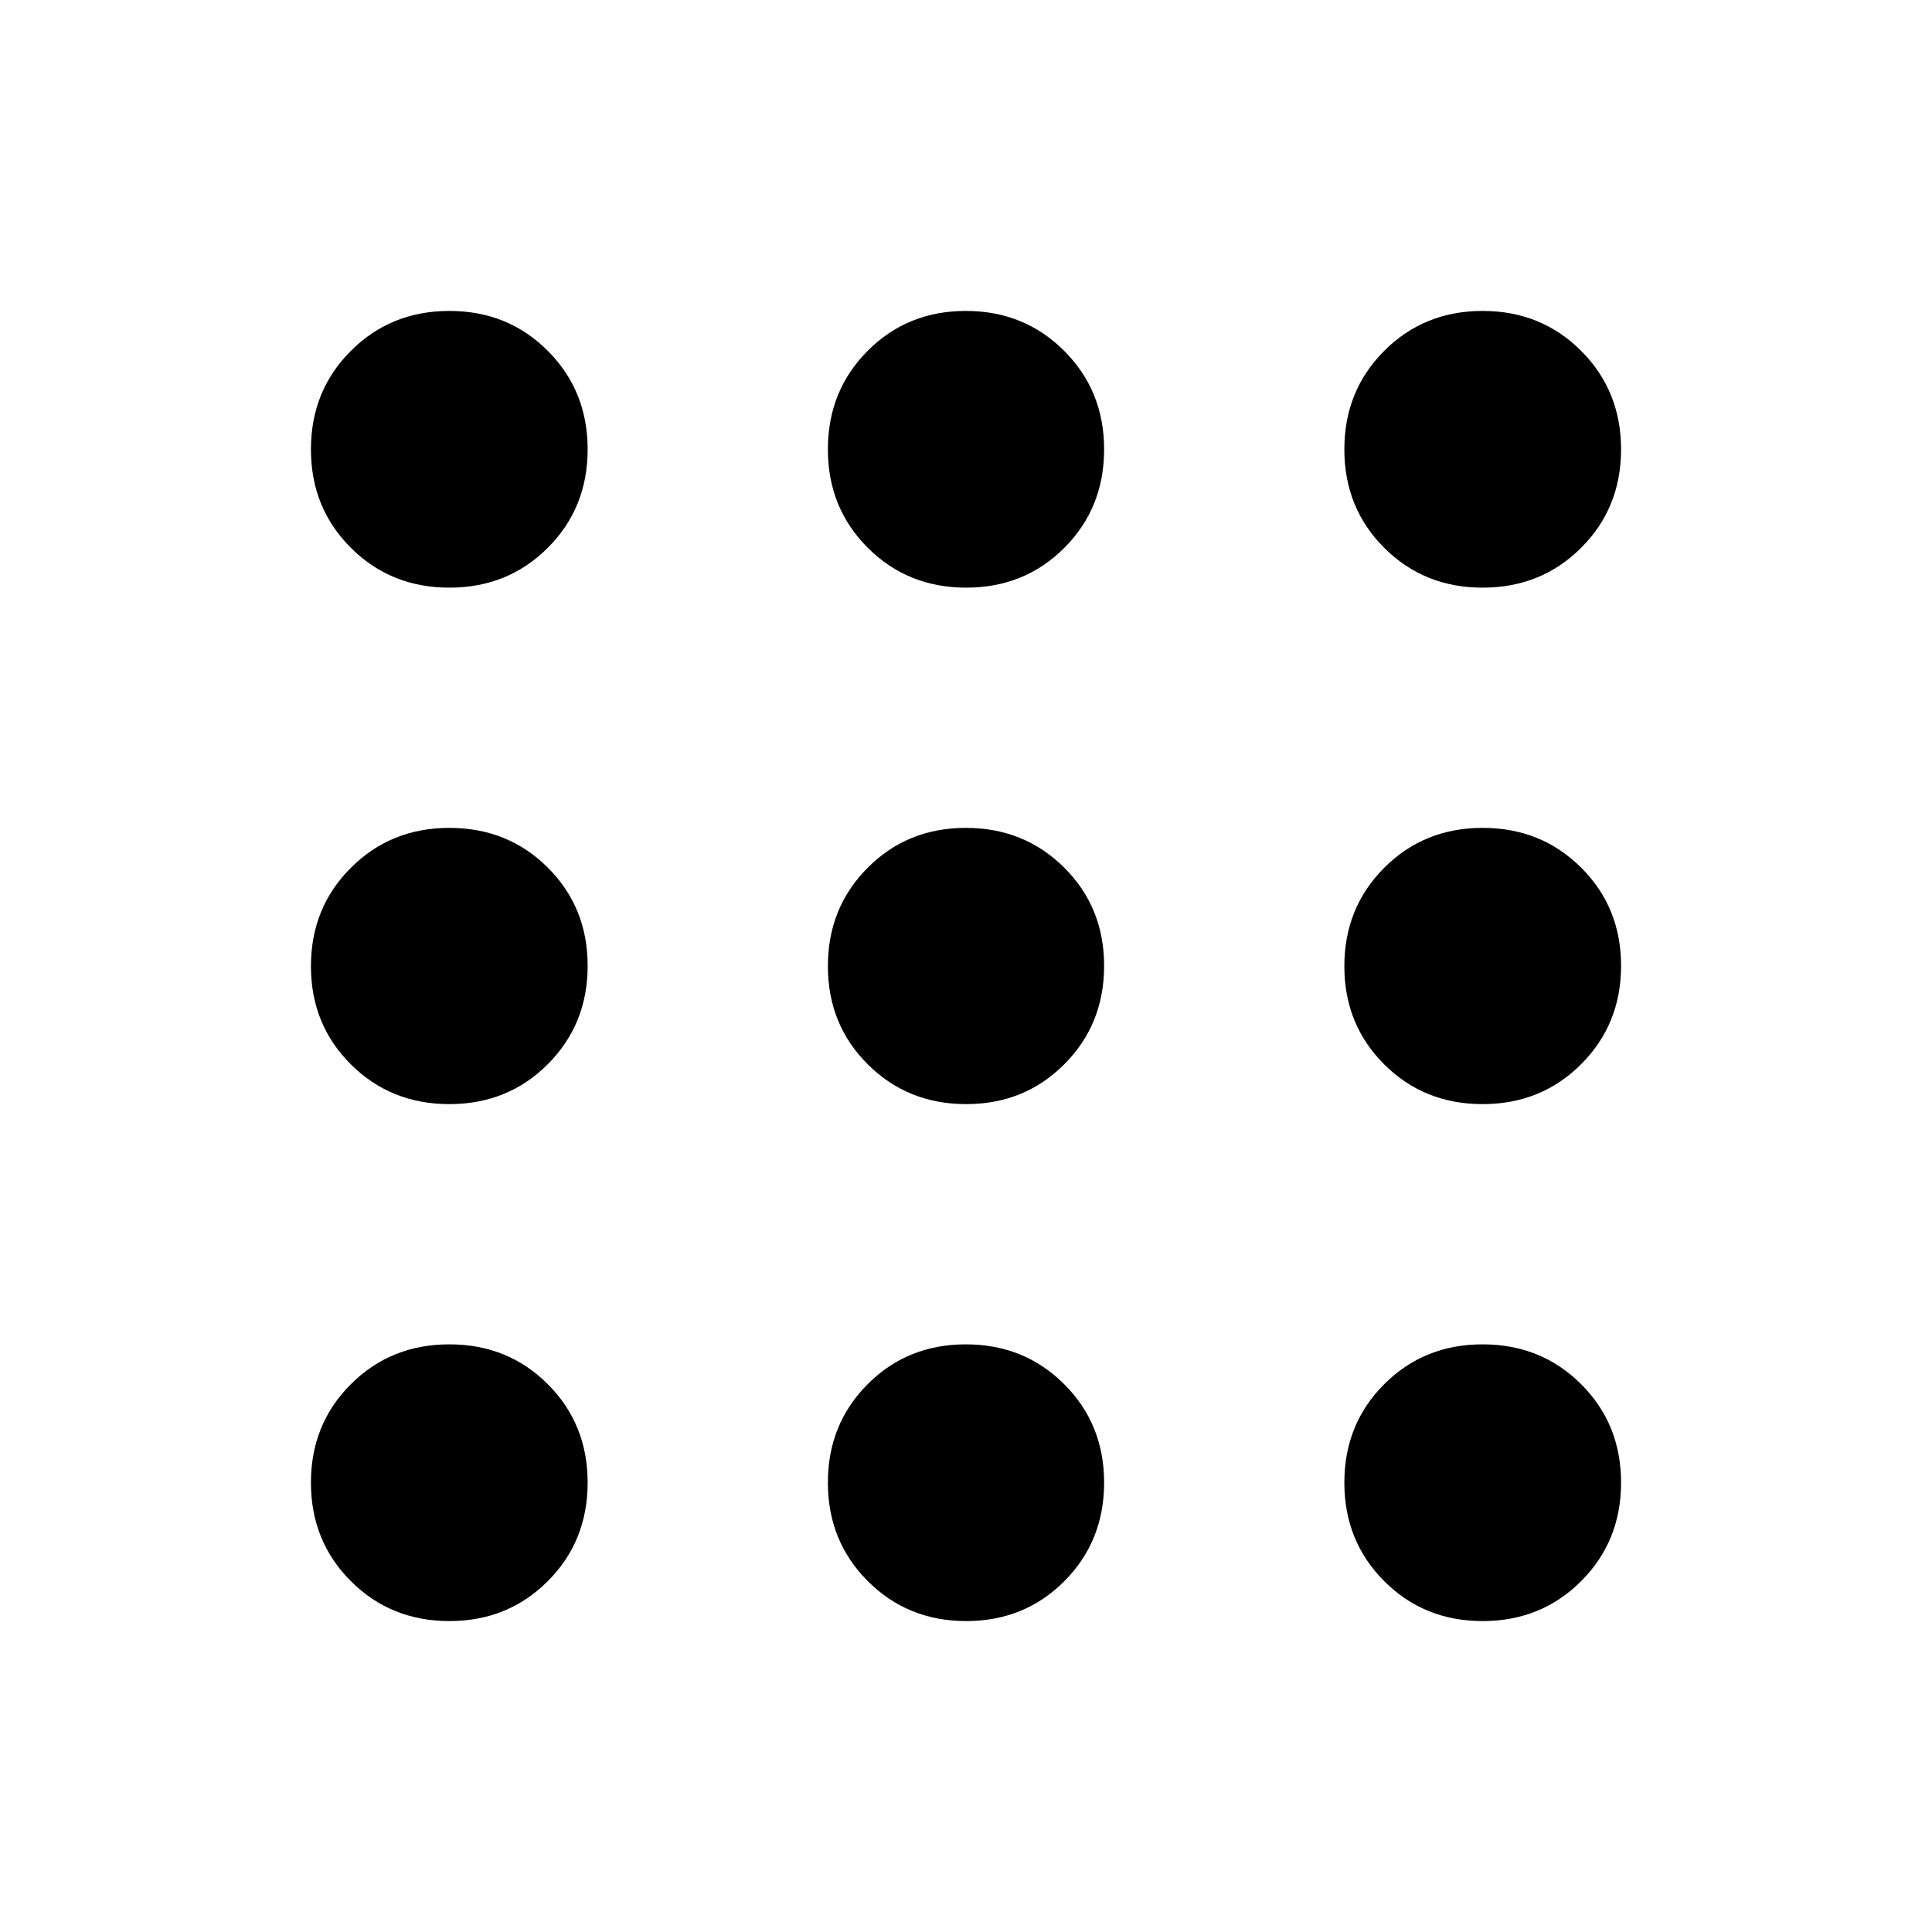 <svg xmlns="http://www.w3.org/2000/svg" height="48" viewBox="0 -960 960 960" width="48"><path d="M223.29-154.5q-29.12 0-48.95-19.84-19.84-19.83-19.84-48.95 0-29.12 19.84-48.91 19.83-19.8 48.95-19.8 29.12 0 48.91 19.8 19.8 19.79 19.8 48.91 0 29.12-19.8 48.95-19.79 19.84-48.91 19.84Zm256.8 0q-29.05 0-48.88-19.84-19.84-19.83-19.84-48.95 0-29.12 19.75-48.91 19.74-19.8 48.79-19.8t48.88 19.8q19.84 19.79 19.84 48.91 0 29.12-19.75 48.95-19.74 19.84-48.79 19.84Zm256.62 0q-29.12 0-48.91-19.84-19.8-19.83-19.8-48.95 0-29.12 19.8-48.91 19.79-19.8 48.91-19.8 29.12 0 48.95 19.8 19.84 19.79 19.84 48.91 0 29.12-19.84 48.95-19.83 19.84-48.95 19.84ZM223.29-411.37q-29.12 0-48.95-19.75-19.84-19.74-19.84-48.79t19.84-48.88q19.83-19.84 48.95-19.84 29.12 0 48.91 19.75 19.8 19.74 19.8 48.79t-19.8 48.88q-19.79 19.84-48.91 19.84Zm256.8 0q-29.05 0-48.88-19.75-19.84-19.74-19.84-48.79t19.75-48.88q19.74-19.84 48.79-19.84t48.88 19.75q19.84 19.74 19.84 48.79t-19.75 48.88q-19.74 19.84-48.79 19.84Zm256.62 0q-29.12 0-48.91-19.75-19.8-19.74-19.8-48.79t19.8-48.88q19.79-19.84 48.91-19.84 29.12 0 48.95 19.75 19.84 19.74 19.84 48.79t-19.84 48.88q-19.83 19.84-48.95 19.84ZM223.29-668q-29.12 0-48.95-19.8-19.84-19.79-19.84-48.91 0-29.12 19.84-48.95 19.83-19.84 48.95-19.84 29.12 0 48.91 19.84 19.8 19.83 19.8 48.95 0 29.12-19.8 48.91-19.79 19.8-48.91 19.8Zm256.8 0q-29.05 0-48.88-19.8-19.84-19.79-19.84-48.91 0-29.12 19.75-48.95 19.74-19.84 48.79-19.84t48.88 19.84q19.84 19.83 19.84 48.95 0 29.12-19.75 48.91-19.74 19.8-48.79 19.8Zm256.62 0q-29.12 0-48.91-19.8-19.8-19.79-19.8-48.91 0-29.12 19.8-48.95 19.79-19.84 48.91-19.84 29.12 0 48.95 19.84 19.84 19.83 19.84 48.95 0 29.12-19.84 48.91-19.83 19.8-48.95 19.8Z"/></svg>